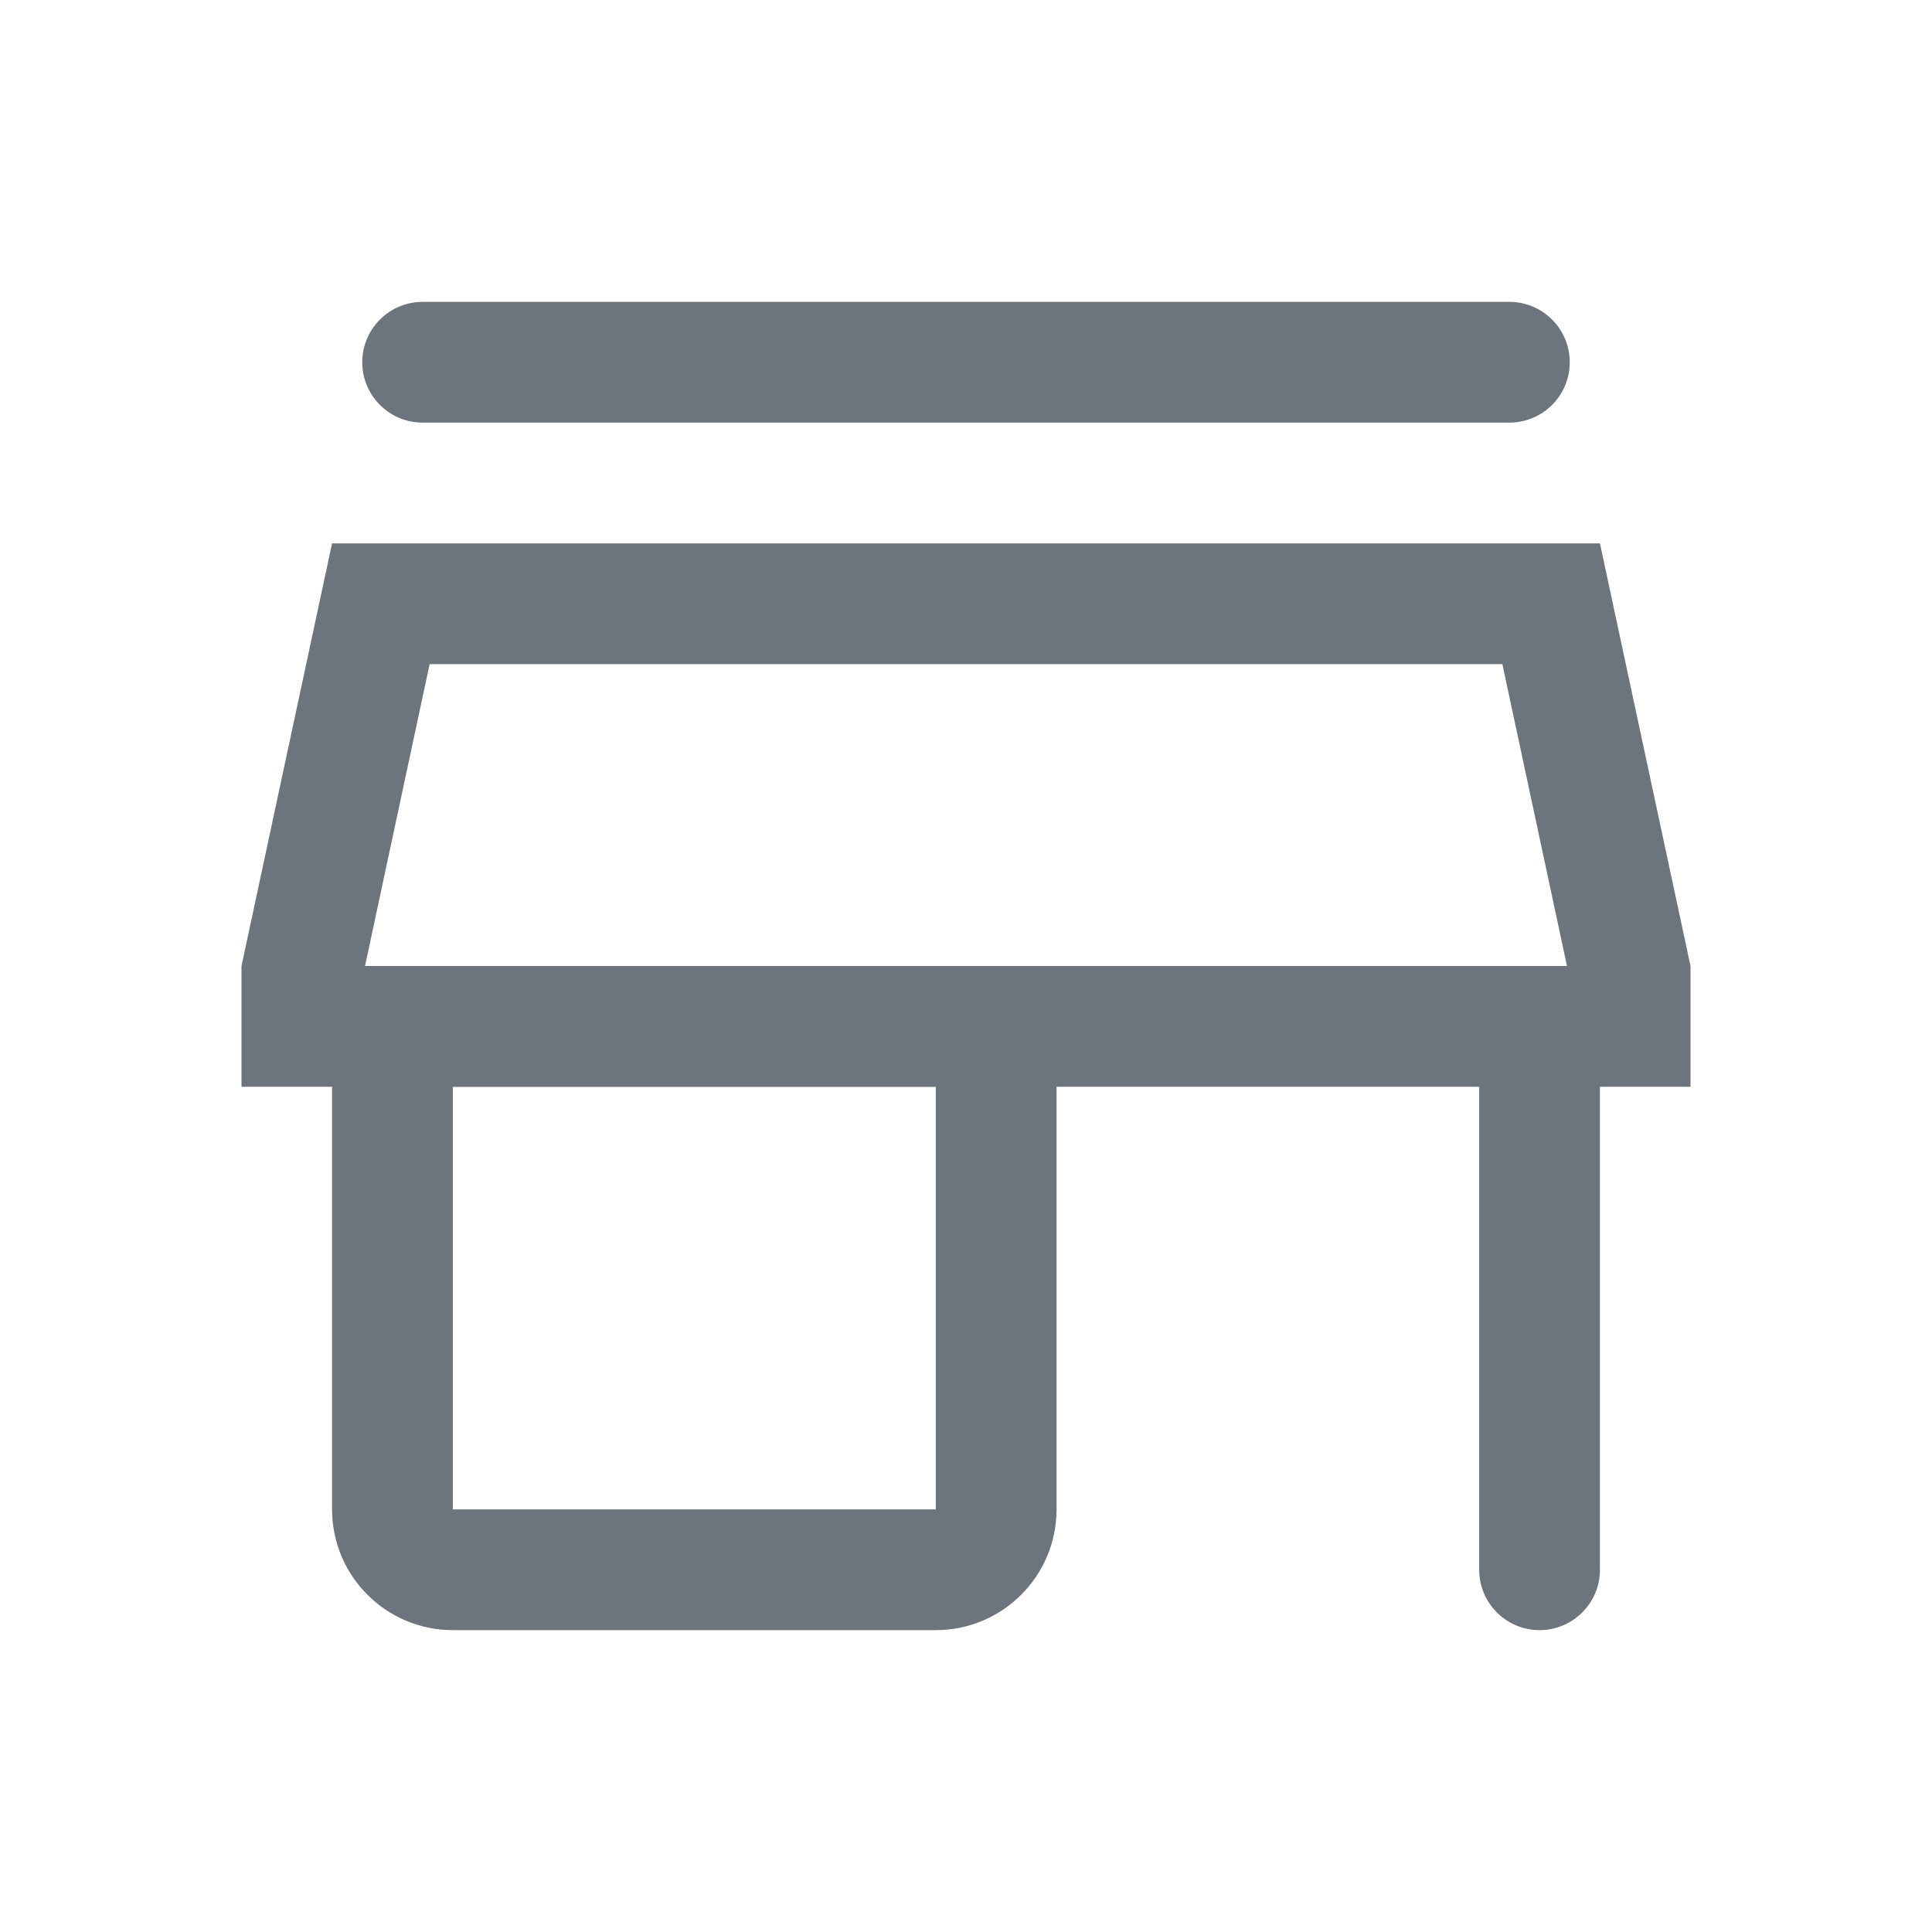 <svg width="16" height="16" viewBox="0 0 16 16" fill="none" xmlns="http://www.w3.org/2000/svg">
<path fill-rule="evenodd" clip-rule="evenodd" d="M3 3C3 2.724 3.224 2.5 3.5 2.5H12.5C12.776 2.5 13 2.724 13 3C13 3.276 12.776 3.5 12.5 3.5H3.5C3.224 3.5 3 3.276 3 3Z" fill="#6C757D"/>
<path fill-rule="evenodd" clip-rule="evenodd" d="M3.558 5.5L3.023 8H12.977L12.442 5.5H3.558ZM13.25 4.5H2.75L2 8V9H14V8L13.25 4.5Z" fill="#6C757D"/>
<path fill-rule="evenodd" clip-rule="evenodd" d="M3.75 9V12.5H7.75V9H3.75ZM2.75 12.5C2.75 13.052 3.198 13.5 3.75 13.5H7.75C8.302 13.5 8.75 13.052 8.75 12.5V8H2.75V12.5Z" fill="#6C757D"/>
<path fill-rule="evenodd" clip-rule="evenodd" d="M12.75 8C13.026 8 13.25 8.224 13.25 8.5V13C13.25 13.276 13.026 13.5 12.75 13.5C12.474 13.5 12.25 13.276 12.25 13V8.5C12.25 8.224 12.474 8 12.75 8Z" fill="#6C757D"/>
</svg>
